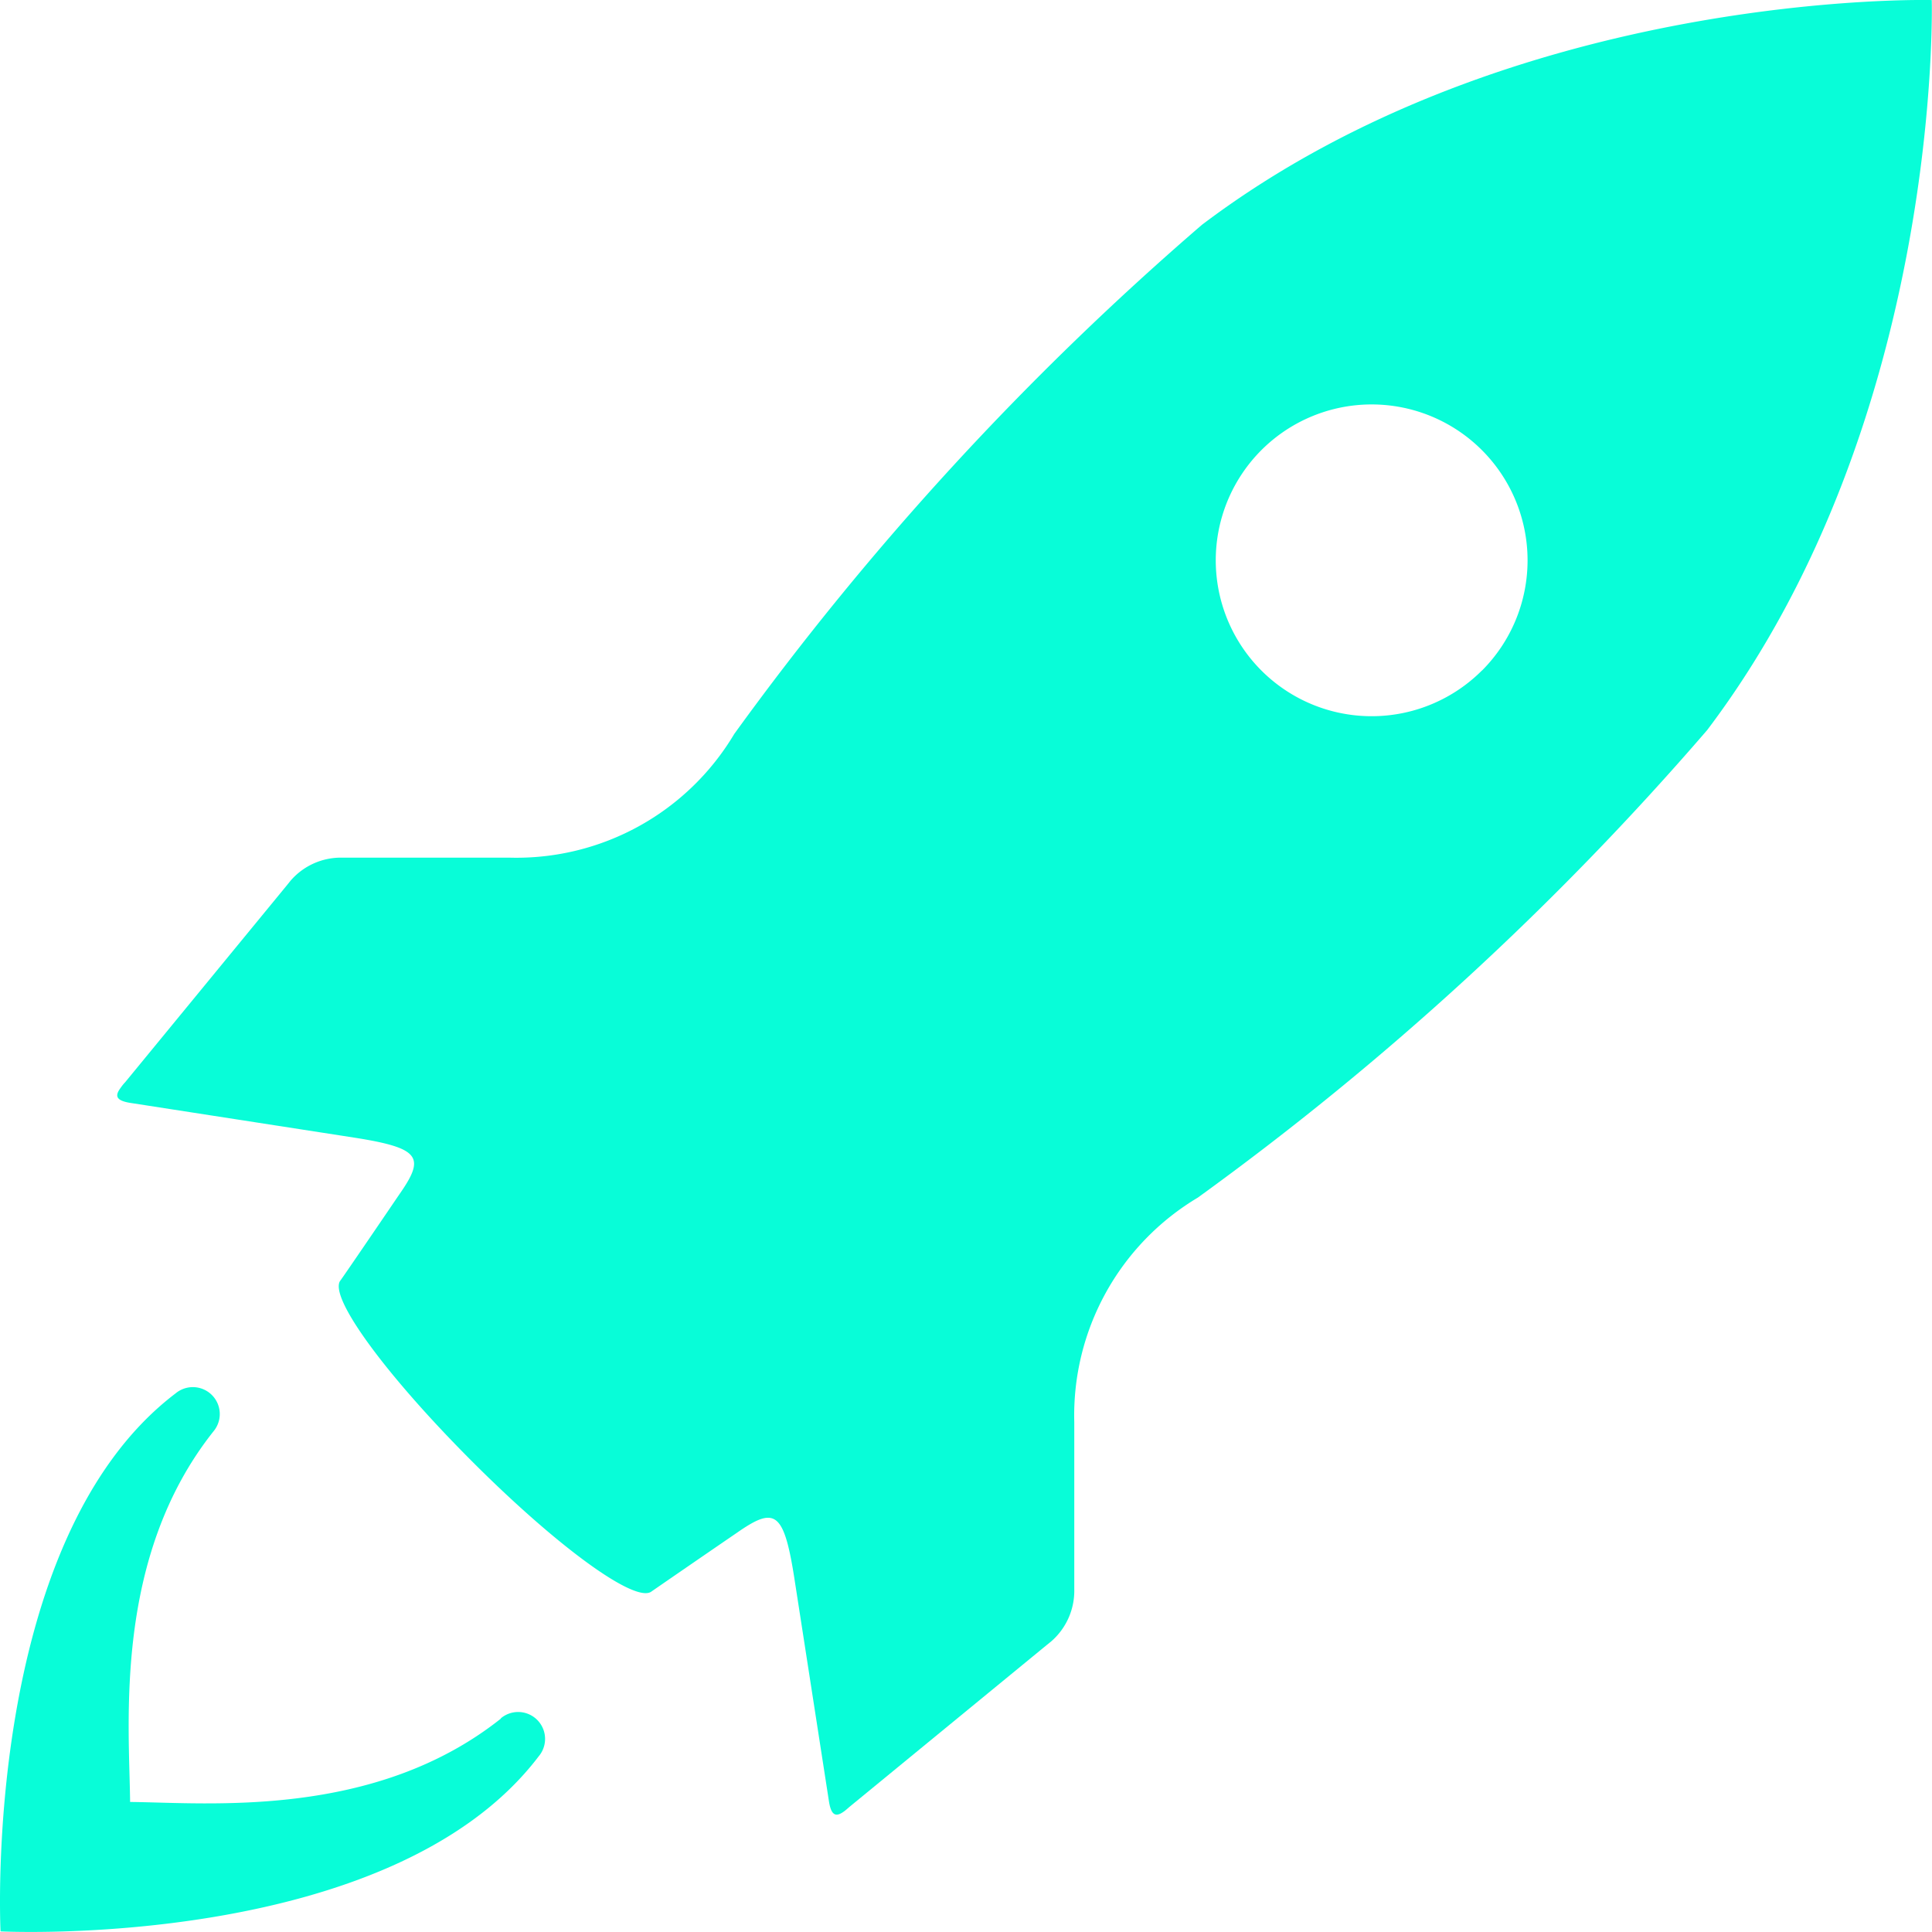 <?xml version="1.0" encoding="utf-8"?>

<!-- Uploaded to: SVG Repo, www.svgrepo.com, Generator: SVG Repo Mixer Tools -->
<svg fill="#08fdd8" width="800px" height="800px" viewBox="0 0 32.001 32.001" xmlns="http://www.w3.org/2000/svg">
  <g id="Group_2" data-name="Group 2" transform="translate(-252.803 -162.923)">
    <path id="Path_7" data-name="Path 7" d="M284.8,162.924s-6.923-.186-12.089,3.723a49.183,49.183,0,0,0-7.746,8.433l0,0a4.2,4.2,0,0,1-3.718,2.049h-2.769a1.1,1.1,0,0,0-.865.385l-.053.066-2.685,3.27a.672.672,0,0,0-.067.082c-.091.121-.115.215.147.258l3.727.578c1.1.174,1.164.328.728.949-.33.486-.953,1.4-.972,1.42-.189.273.751,1.555,2.17,2.978s2.707,2.362,2.982,2.172c.023-.017.931-.642,1.418-.975.621-.433.775-.369.949.731l.578,3.727c.043.261.139.238.26.148.023-.018.051-.043.08-.068l3.271-2.684.066-.053a1.11,1.11,0,0,0,.385-.867v-2.767a4.2,4.2,0,0,1,2.046-3.719l0,0a49.2,49.2,0,0,0,8.437-7.744C284.99,169.848,284.8,162.924,284.8,162.924Zm-7.451,11.105a2.582,2.582,0,1,1,0-3.65A2.583,2.583,0,0,1,277.351,174.029Z"/>
    <path id="Path_8" data-name="Path 8" d="M261.1,191.389c-2.094,1.664-4.838,1.394-6.142,1.381-.013-1.3-.283-4.047,1.383-6.141a.446.446,0,0,0-.629-.627c-3.223,2.447-2.9,8.912-2.9,8.912s6.465.326,8.914-2.9a.446.446,0,0,0-.628-.629Z"/>
  </g>
</svg>